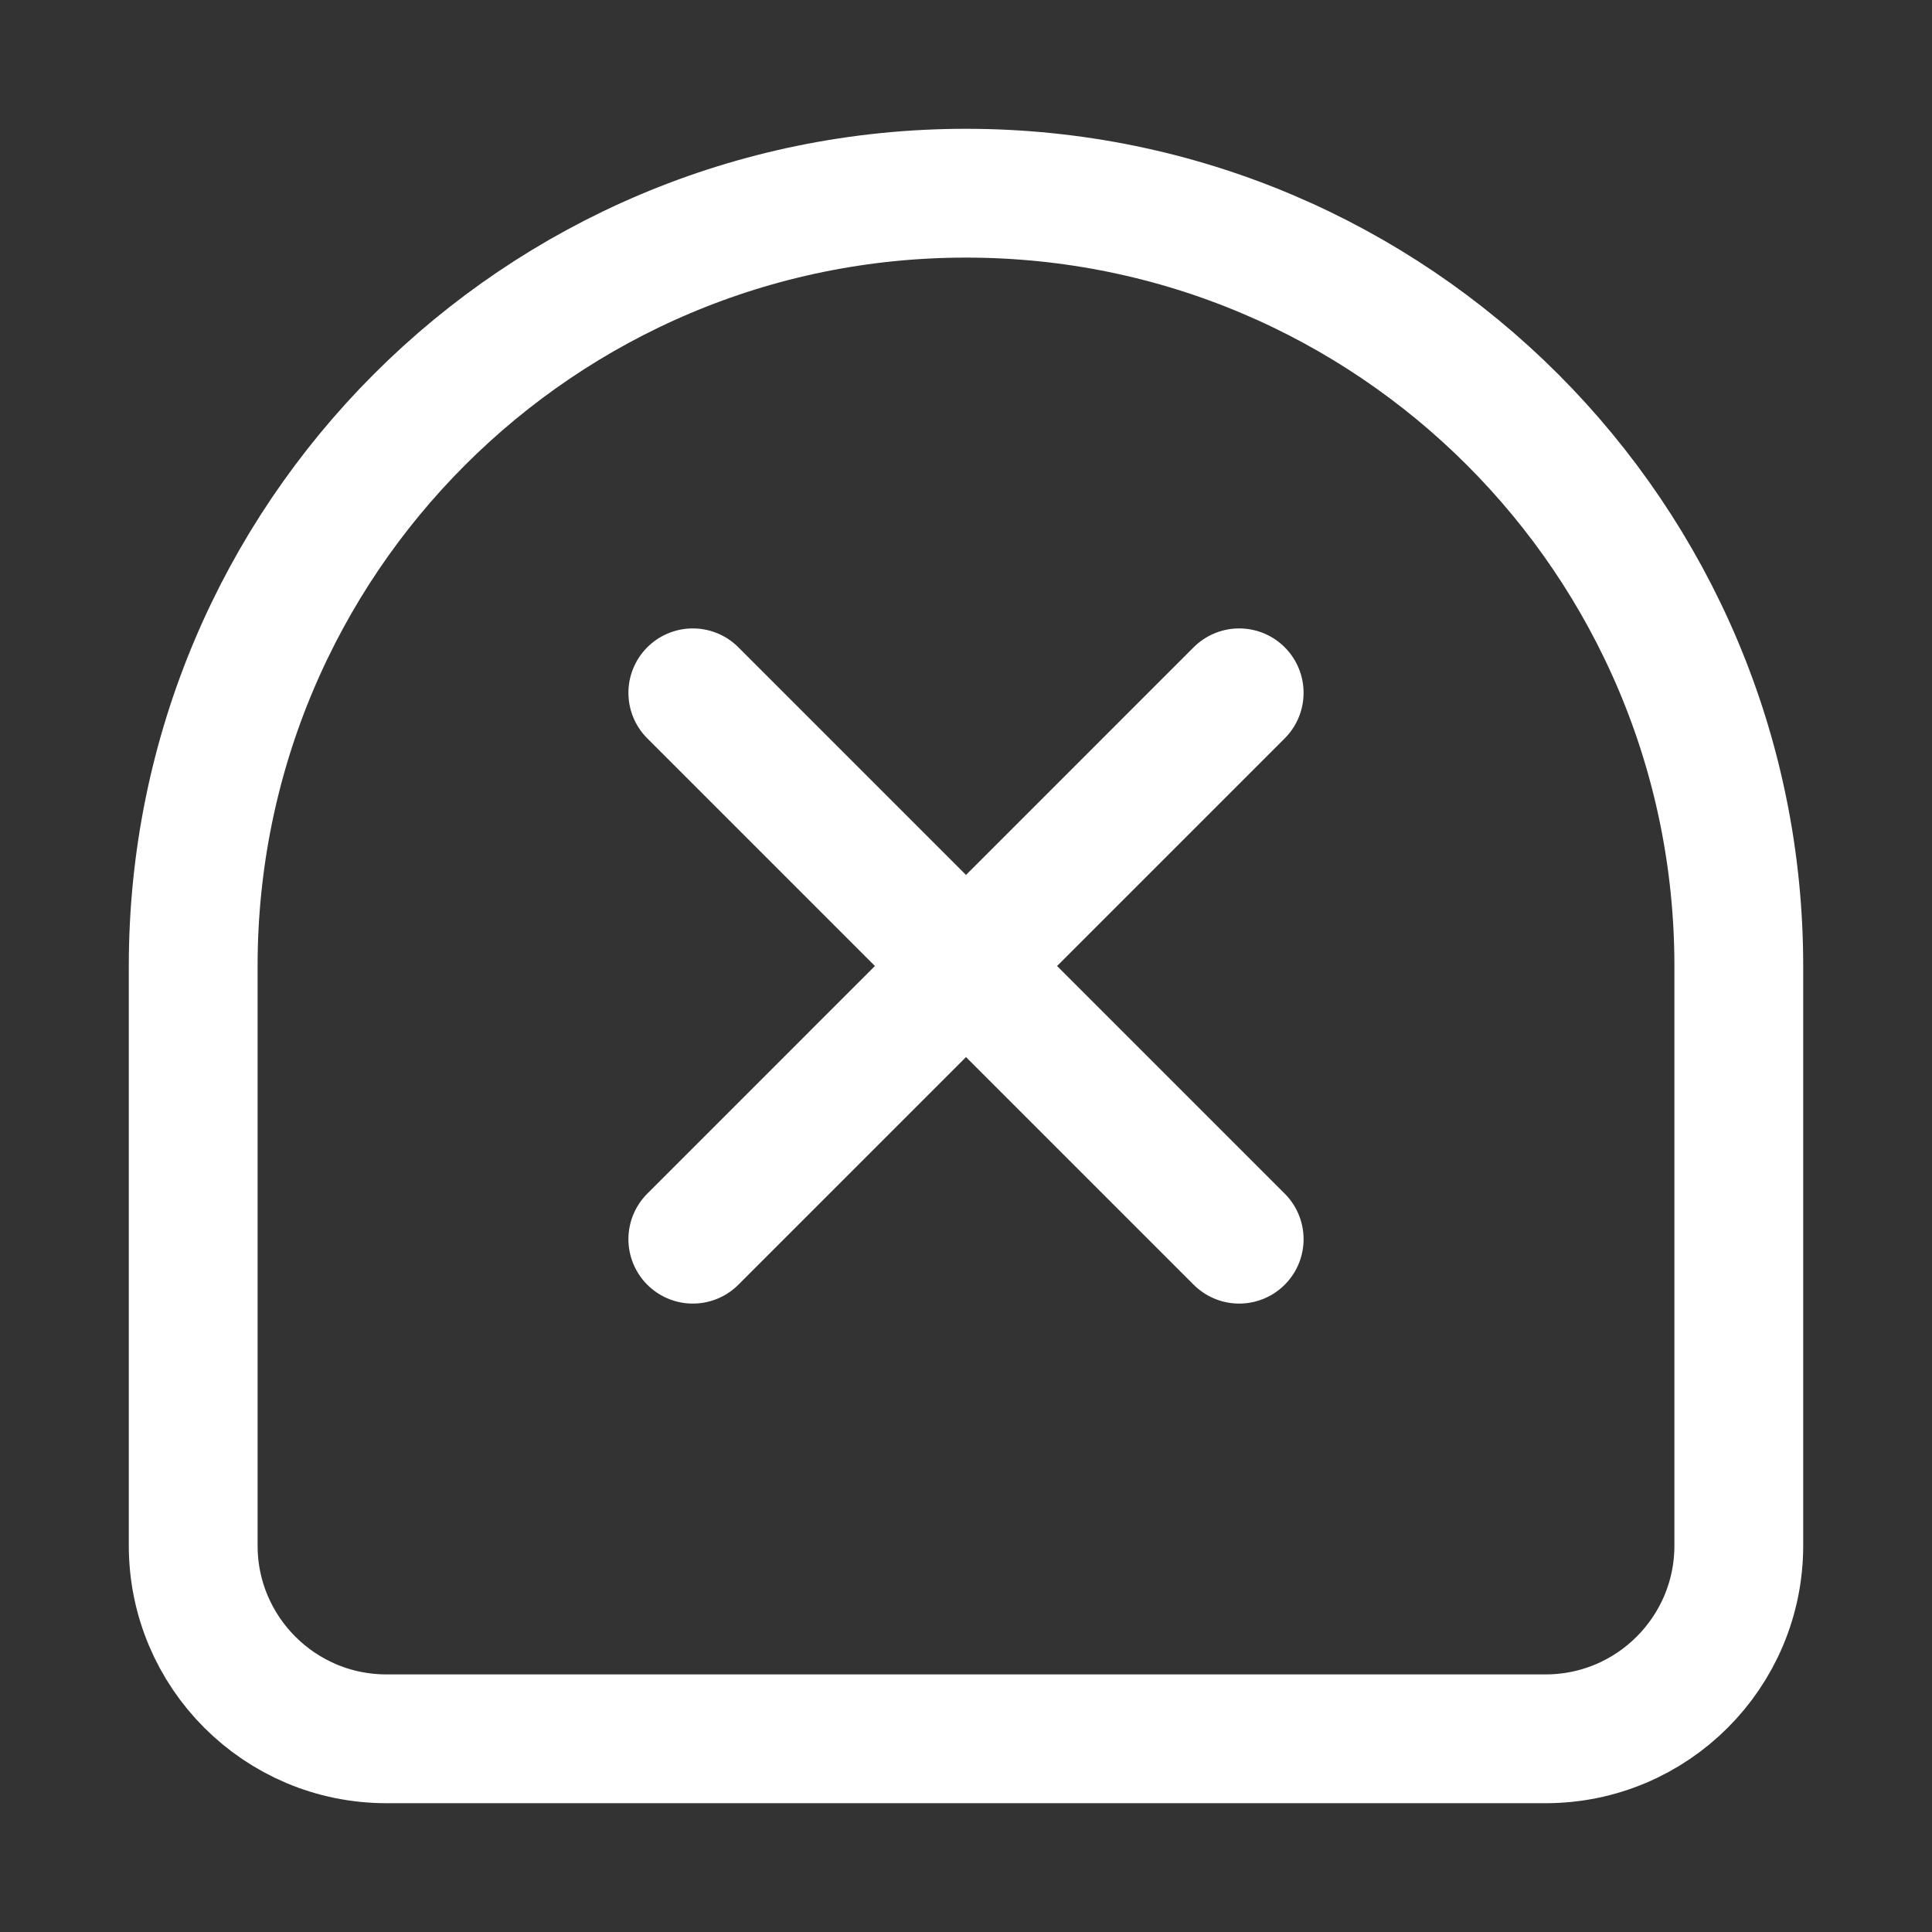 <svg width="15" height="15" viewBox="0 0 15 15" fill="none" xmlns="http://www.w3.org/2000/svg">
<rect x="0" y="0" width="15" height="15" fill="#333333" stroke="none"/>
<path d="M5.379 5.379L7.5 7.5M7.5 7.5L5.379 9.621M7.5 7.5L9.621 5.379M7.5 7.5L9.621 9.621" stroke="white" stroke-linecap="round" stroke-linejoin="round"/>
<path d="M12 13.5L3 13.5C2.172 13.5 1.5 12.828 1.5 12V7.5C1.5 4.186 4.186 1.5 7.5 1.5C10.814 1.5 13.5 4.186 13.5 7.5V12C13.5 12.828 12.828 13.5 12 13.5Z" stroke="white"/>
</svg>
